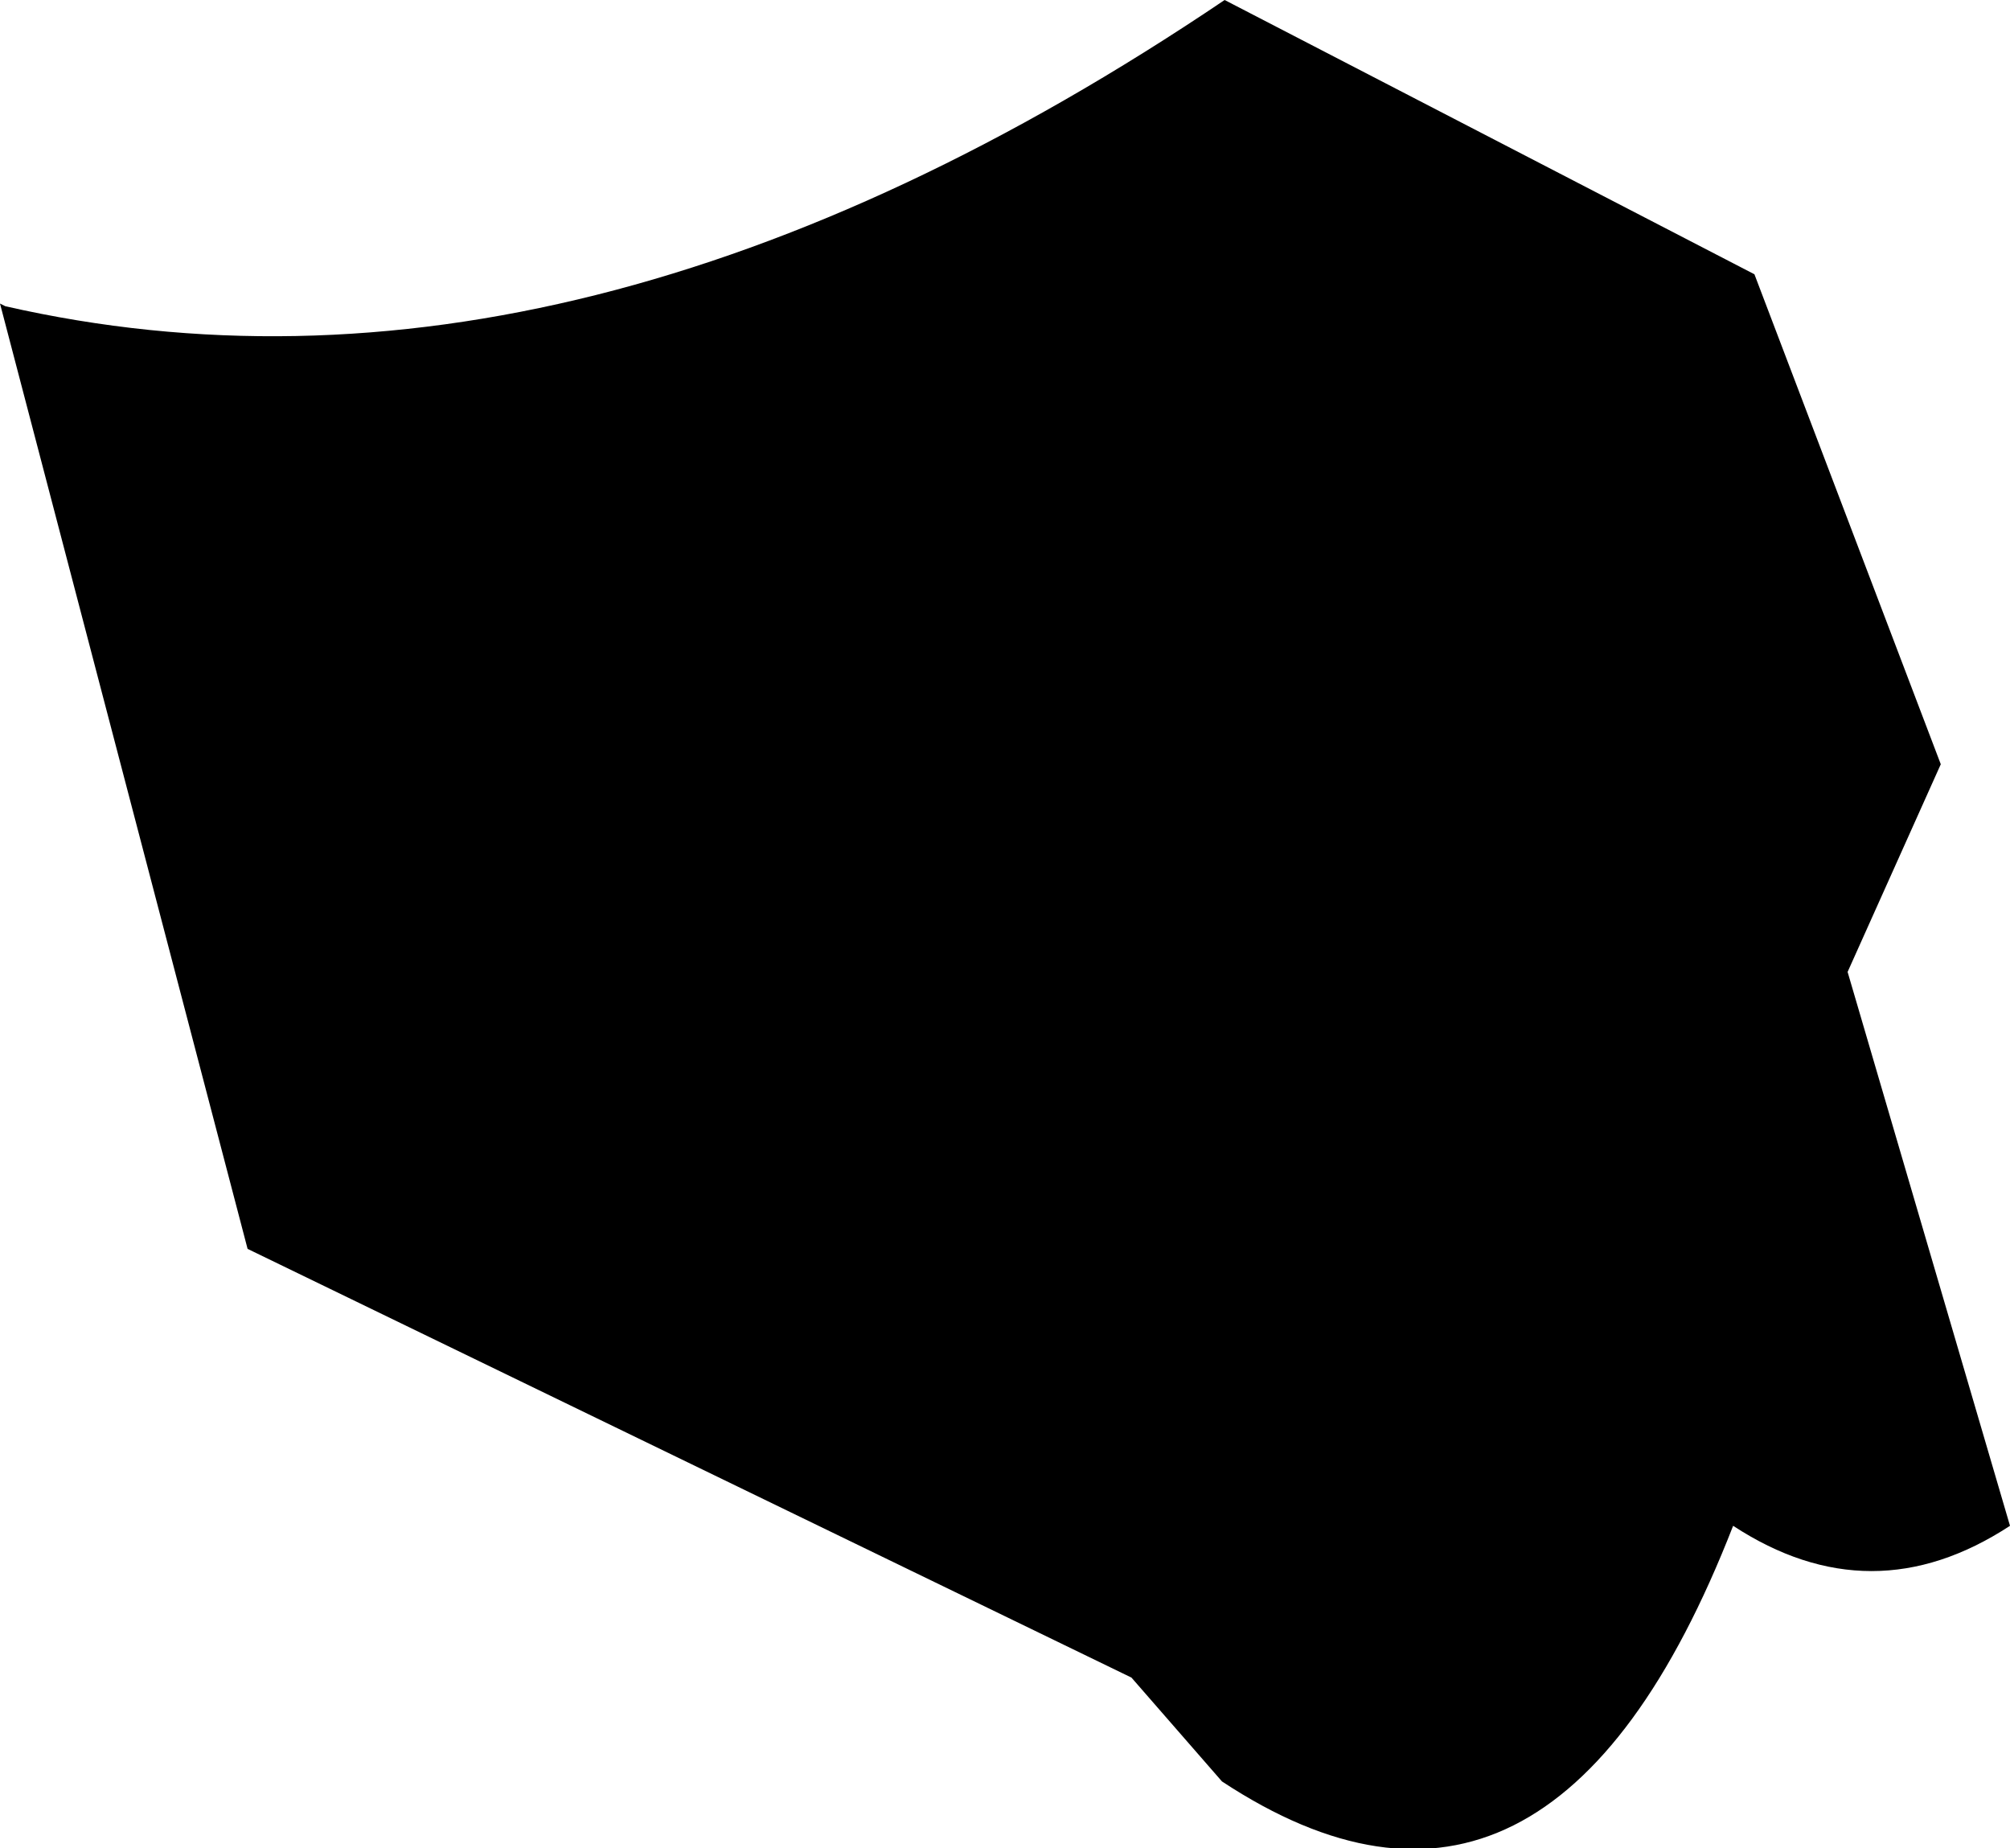 <?xml version="1.0" encoding="UTF-8" standalone="no"?>
<svg xmlns:xlink="http://www.w3.org/1999/xlink" height="34.7px" width="37.75px" xmlns="http://www.w3.org/2000/svg">
  <g transform="matrix(1.0, 0.0, 0.0, 1.0, -296.75, -348.55)">
    <path d="M329.3 377.2 Q325.85 386.05 319.7 382.0 L318.0 380.05 301.4 372.0 296.75 354.25 296.85 354.3 Q307.6 356.75 319.75 348.55 L329.7 353.7 333.2 362.9 331.45 366.8 334.5 377.2 Q331.9 378.9 329.3 377.2" fill="#000000" fill-rule="evenodd" stroke="none"/>
  </g>
</svg>
